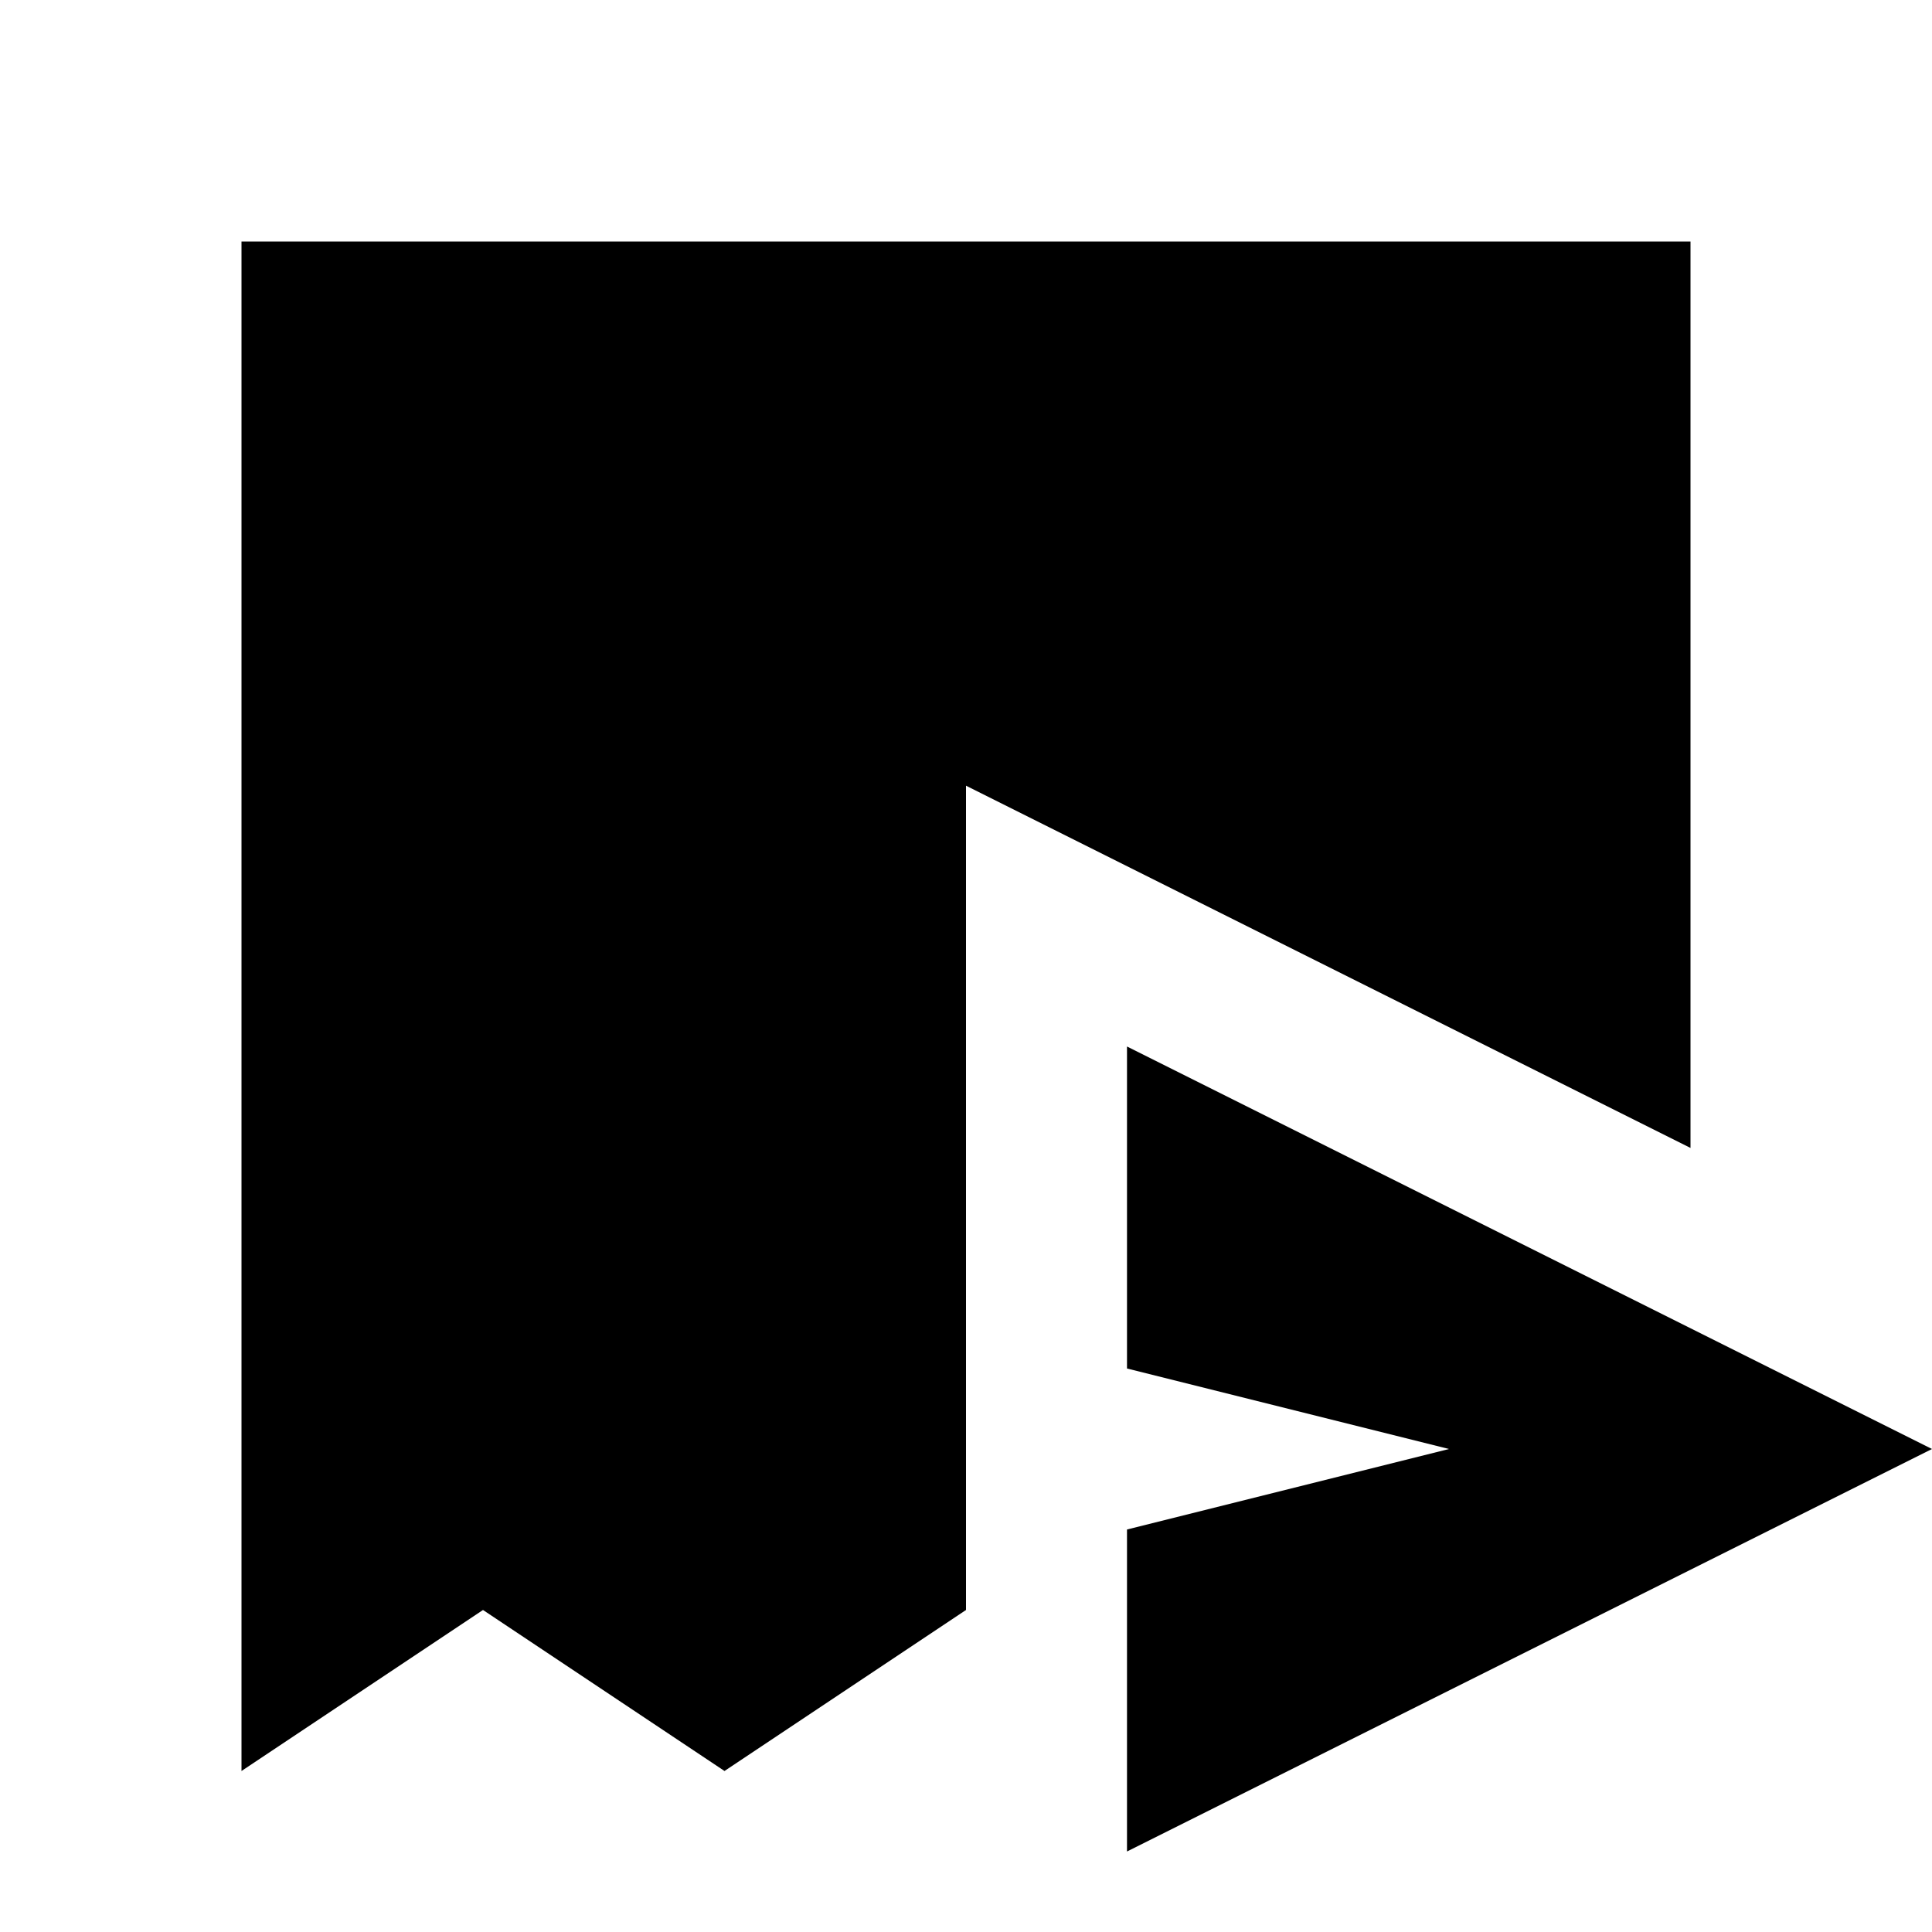 <svg fill="currentColor" xmlns="http://www.w3.org/2000/svg" id="mdi-invoice-send" viewBox="0 0 24 24"><path d="M3 22V3H21V14.26L12 9.76V20L9 22L6 20L3 22M24 18L14 23V19L18 18L14 17V13L24 18Z" /></svg>